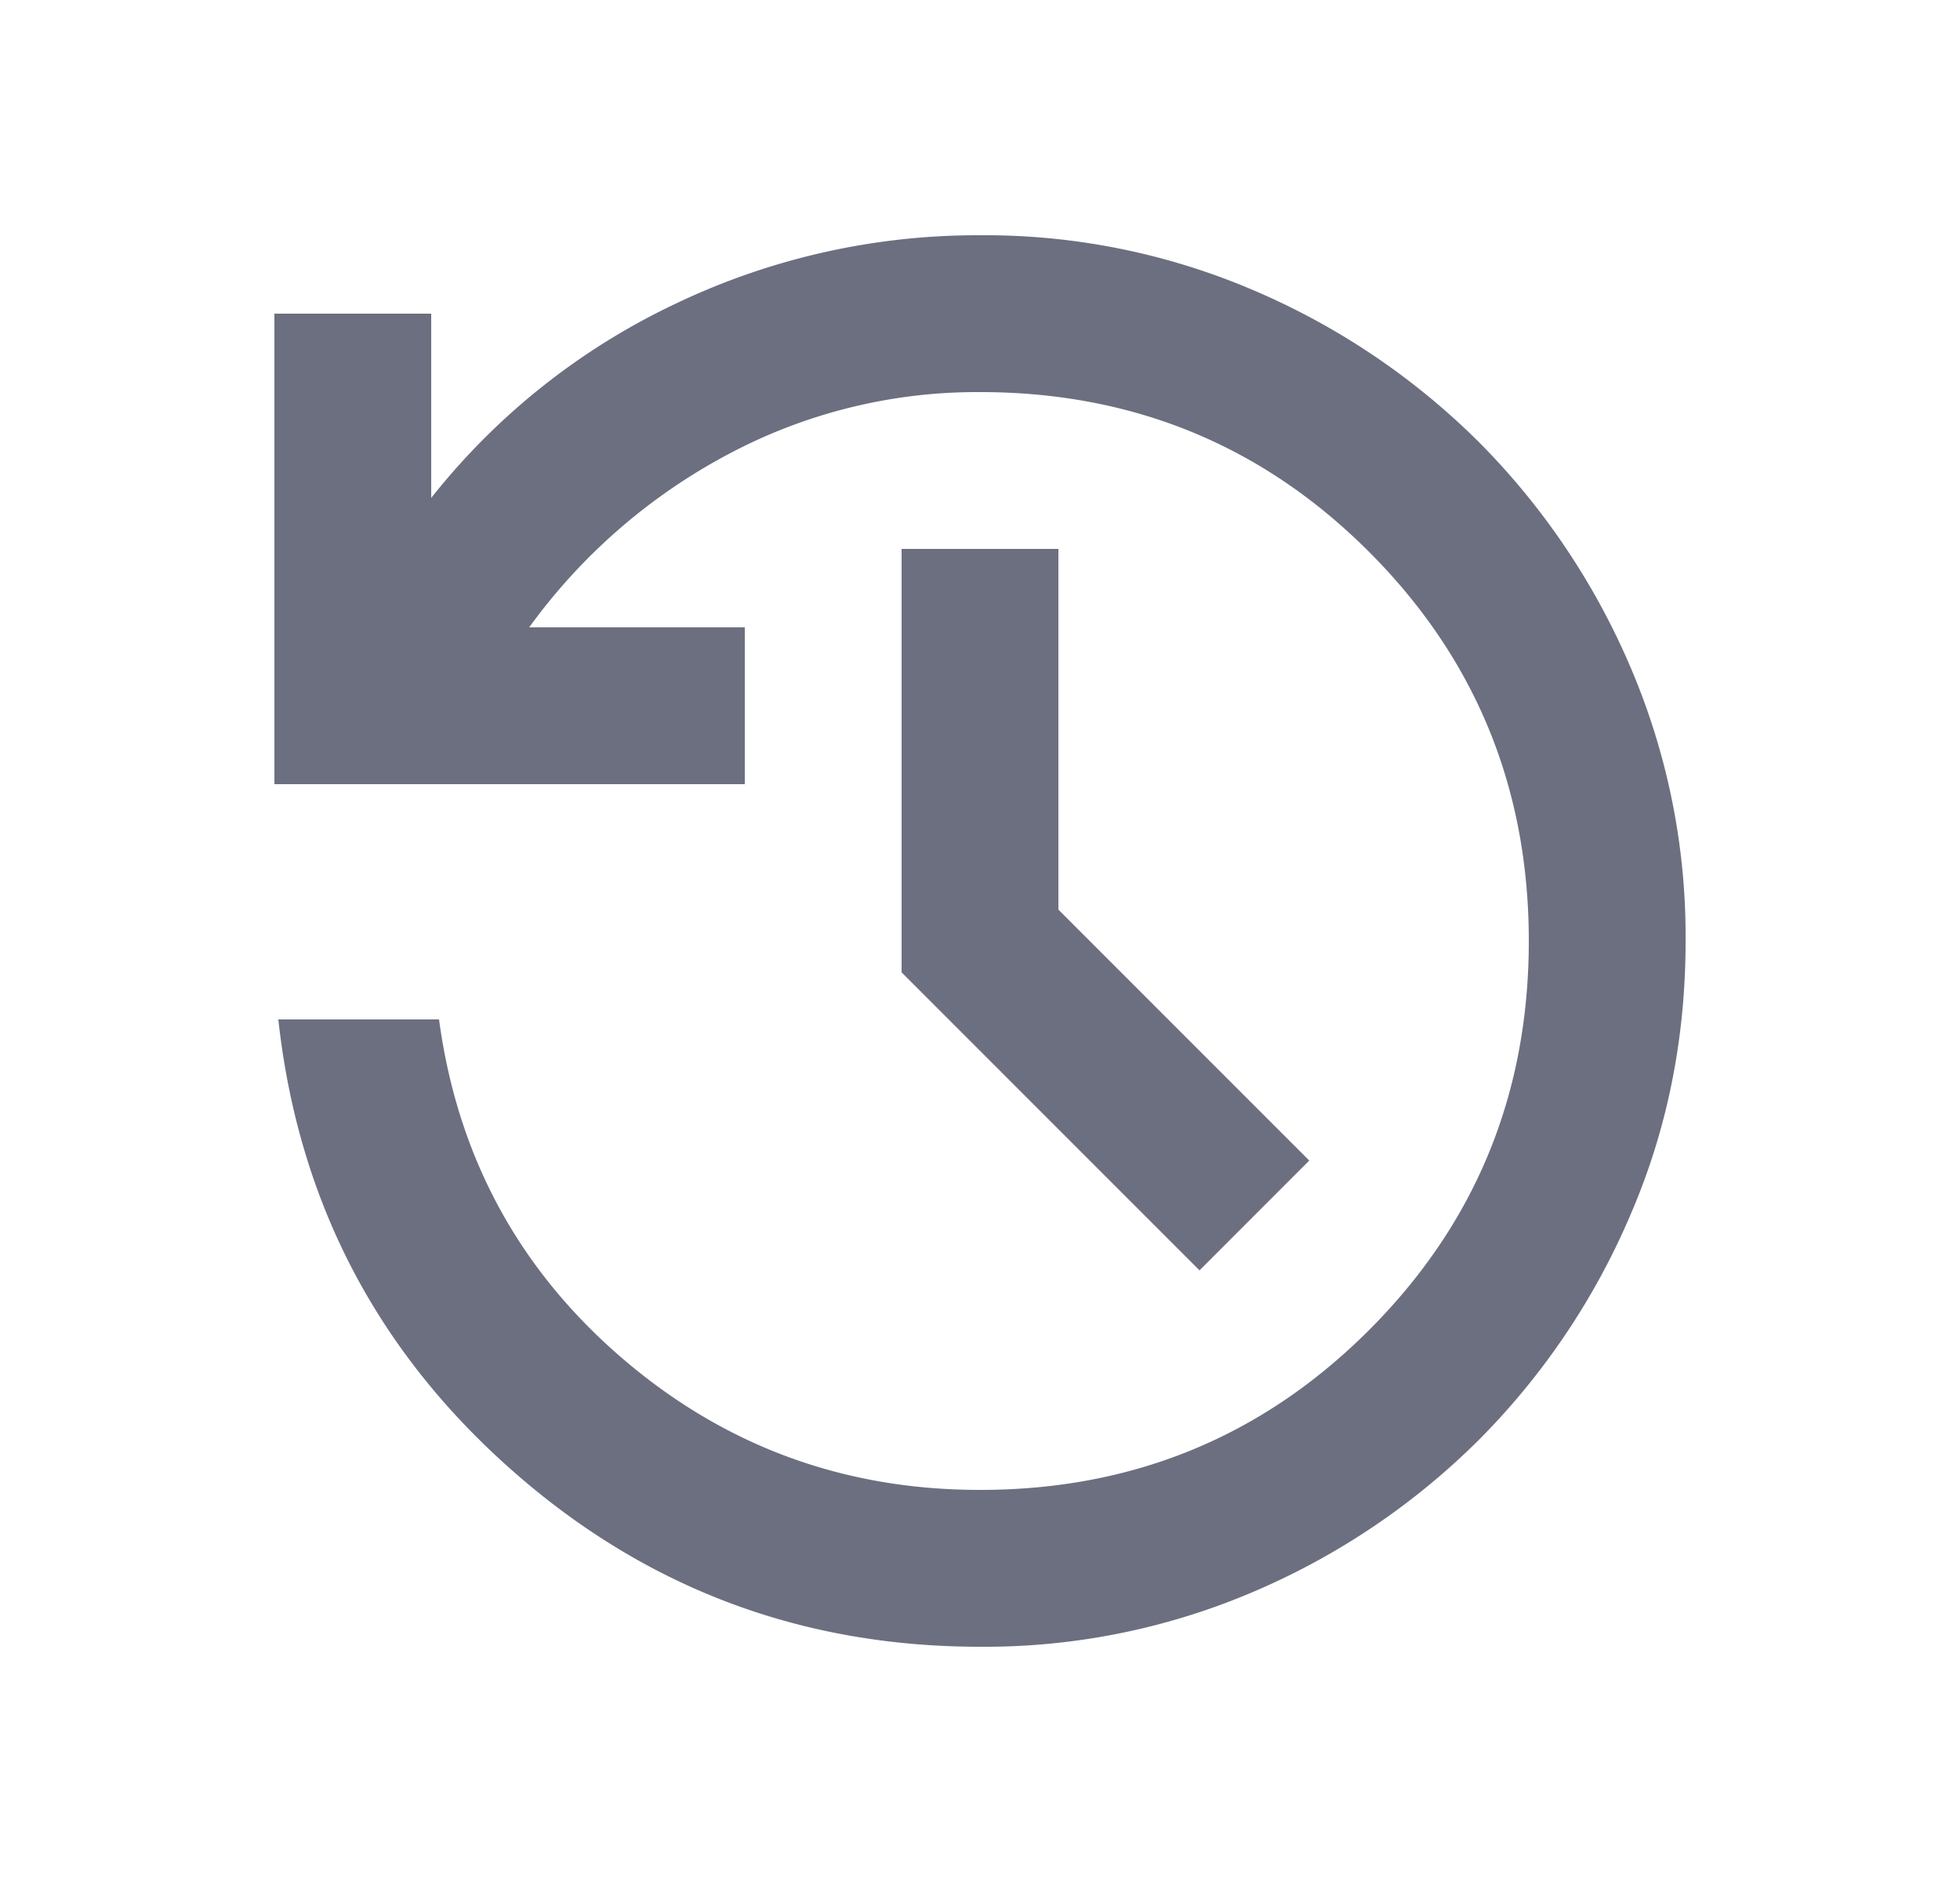 <svg xmlns="http://www.w3.org/2000/svg" width="25" height="24" fill="none" viewBox="0 0 25 24">
  <path fill="#6C6F80" d="M12.5 21c-2.3 0-4.304-.763-6.012-2.288C4.779 17.187 3.8 15.283 3.55 13H5.6c.233 1.733 1.004 3.167 2.312 4.3C9.221 18.433 10.75 19 12.5 19c1.95 0 3.604-.68 4.962-2.038C18.821 15.604 19.5 13.95 19.5 12c0-1.95-.68-3.604-2.038-4.963C16.104 5.679 14.45 5 12.5 5a6.75 6.75 0 0 0-3.225.8A7.431 7.431 0 0 0 6.75 8H9.5v2h-6V4h2v2.35a8.73 8.73 0 0 1 3.113-2.475A8.928 8.928 0 0 1 12.5 3a8.71 8.71 0 0 1 3.513.712 9.168 9.168 0 0 1 2.85 1.925 9.167 9.167 0 0 1 1.925 2.85A8.715 8.715 0 0 1 21.5 12c0 1.25-.237 2.42-.712 3.512a9.151 9.151 0 0 1-1.925 2.85 9.158 9.158 0 0 1-2.85 1.926A8.715 8.715 0 0 1 12.5 21Zm2.8-4.8-3.8-3.8V7h2v4.6l3.2 3.2-1.4 1.4Z"/>
</svg>
